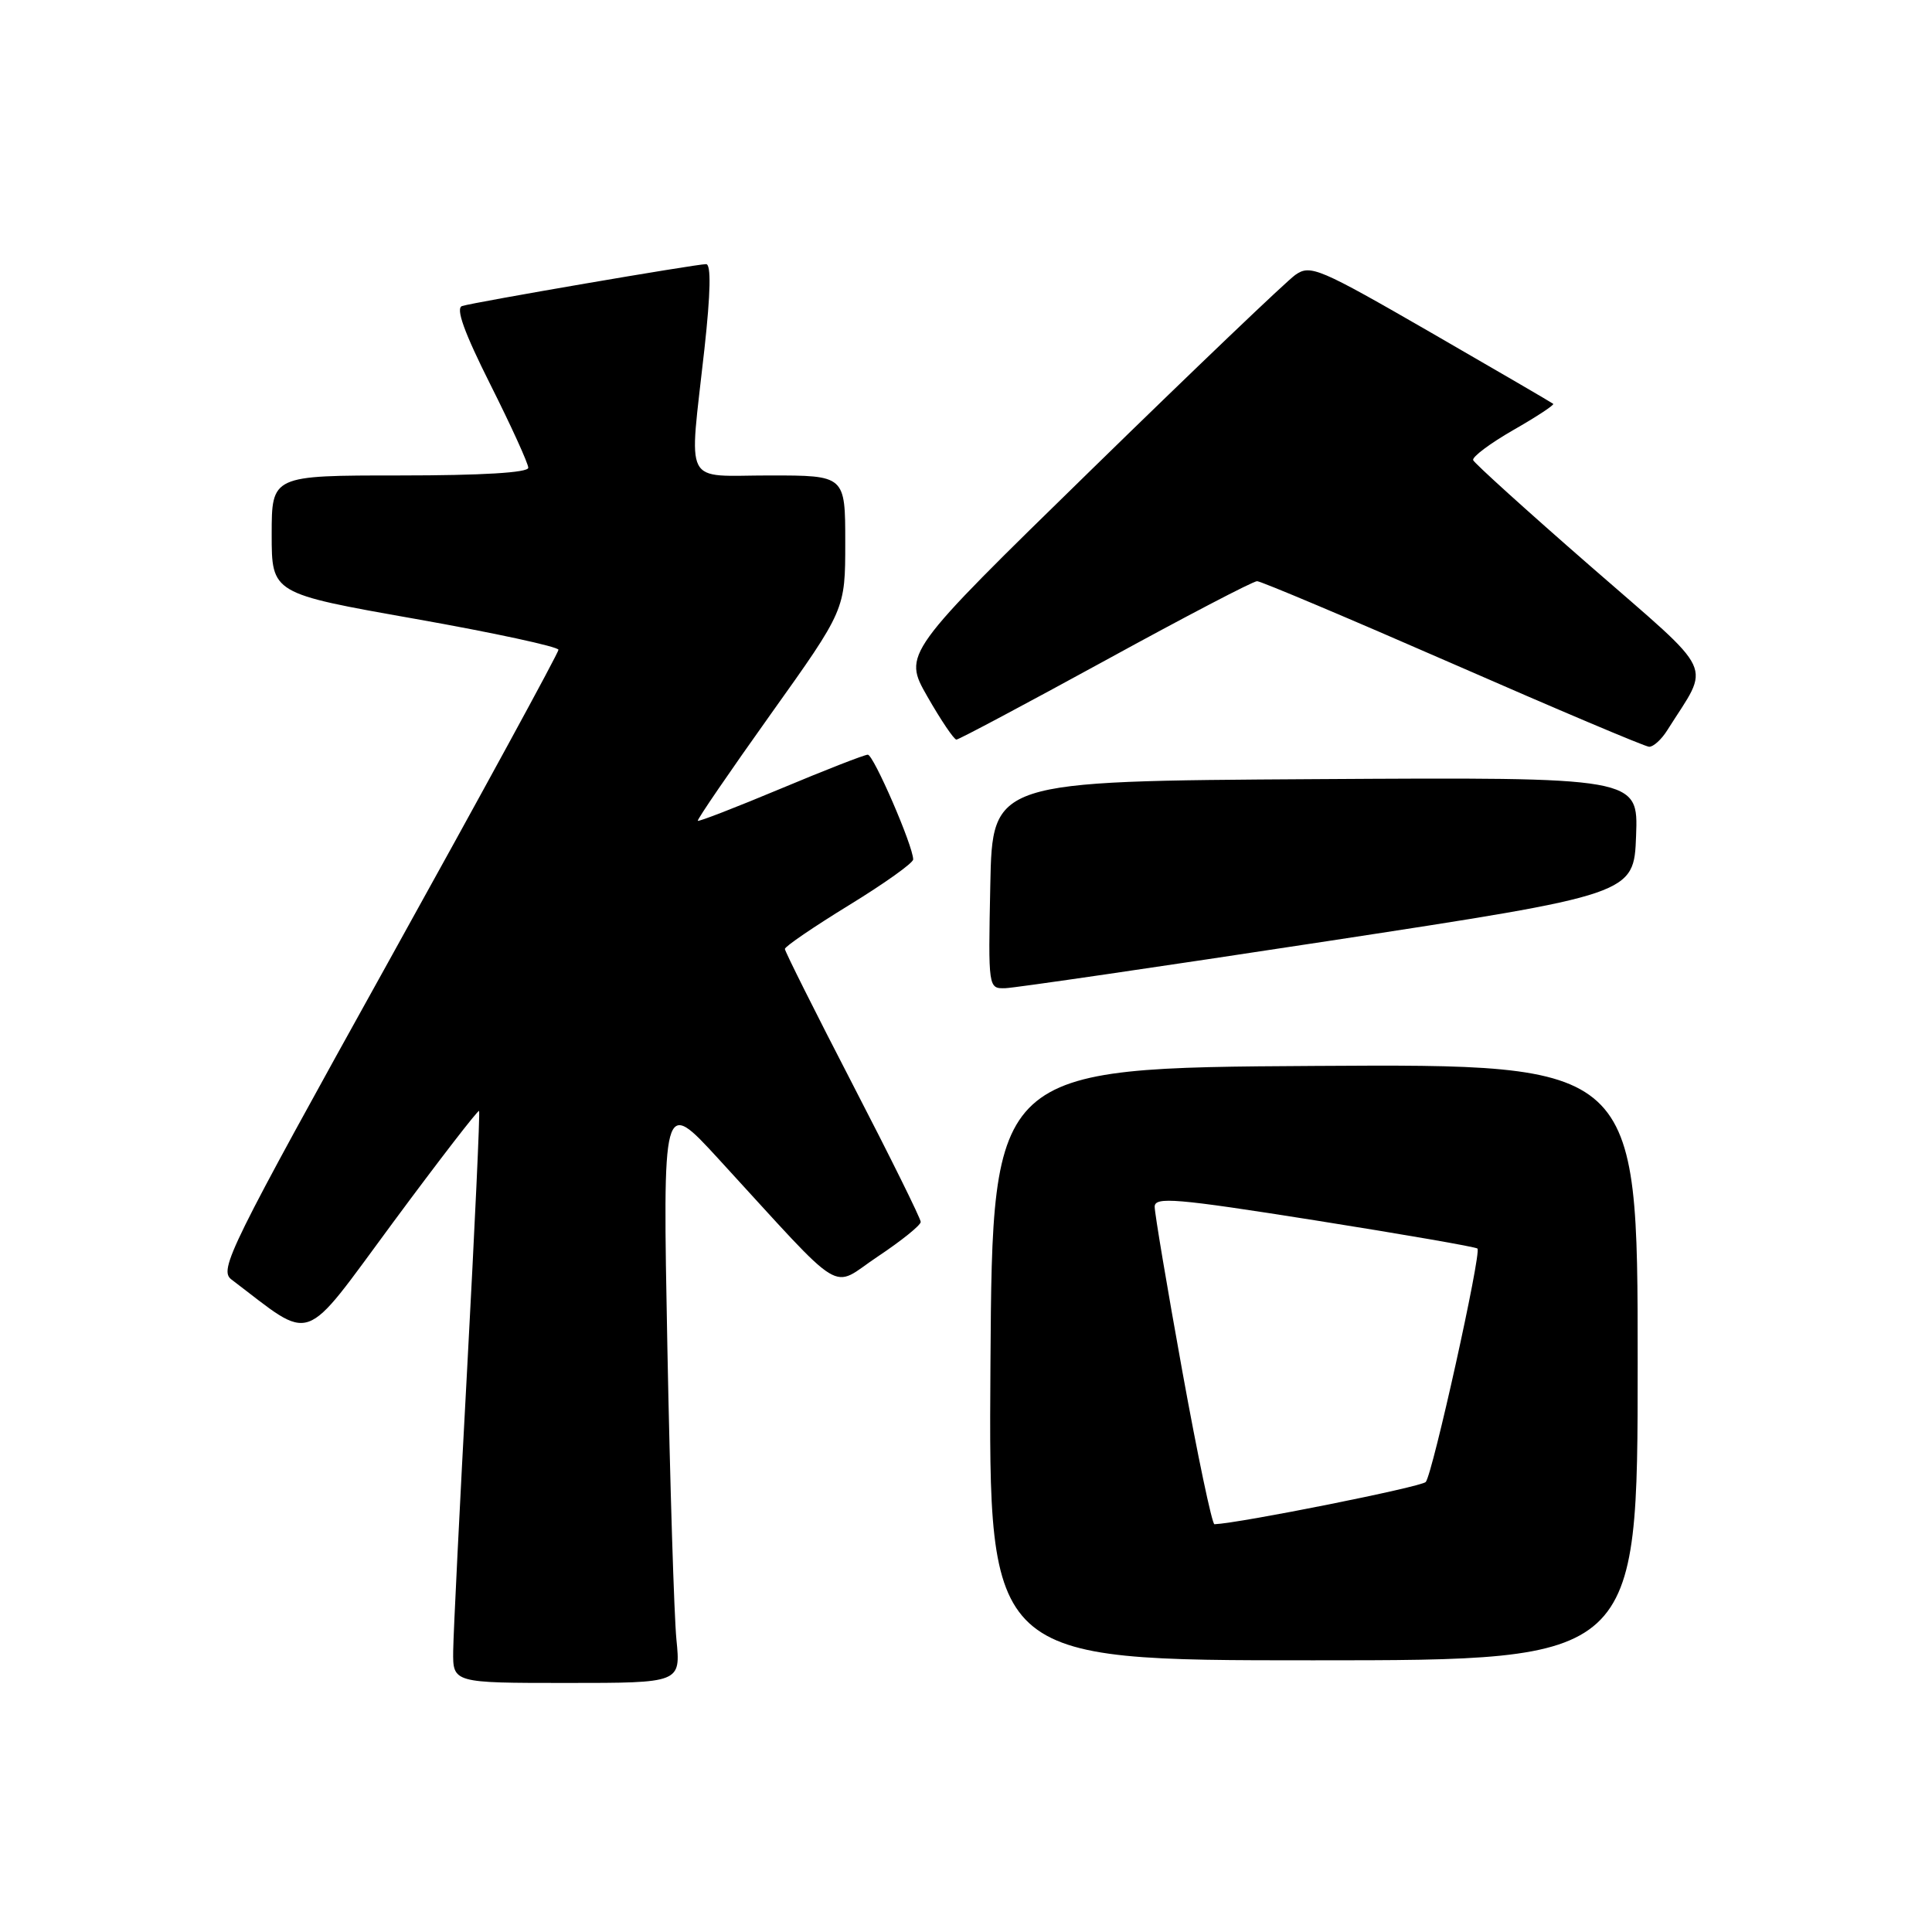 <?xml version="1.0" encoding="UTF-8" standalone="no"?>
<!DOCTYPE svg PUBLIC "-//W3C//DTD SVG 1.1//EN" "http://www.w3.org/Graphics/SVG/1.1/DTD/svg11.dtd" >
<svg xmlns="http://www.w3.org/2000/svg" xmlns:xlink="http://www.w3.org/1999/xlink" version="1.1" viewBox="0 0 256 256">
 <g >
 <path fill="currentColor"
d=" M 89.63 217.25 C 89.32 214.09 88.78 196.65 88.43 178.50 C 87.80 145.50 87.80 145.50 95.15 153.50 C 112.42 172.31 109.89 170.76 116.32 166.49 C 119.44 164.41 122.00 162.35 122.00 161.91 C 122.00 161.47 117.95 153.28 113.00 143.72 C 108.05 134.15 104.00 126.06 104.00 125.74 C 104.00 125.42 107.82 122.81 112.50 119.94 C 117.17 117.08 121.00 114.35 121.00 113.88 C 121.00 112.11 115.75 100.00 114.99 100.00 C 114.55 100.00 109.35 102.03 103.43 104.51 C 97.52 106.98 92.58 108.90 92.46 108.76 C 92.34 108.62 96.69 102.26 102.12 94.64 C 112.00 80.79 112.00 80.79 112.00 71.89 C 112.00 63.00 112.00 63.00 102.00 63.00 C 90.35 63.00 91.29 64.81 93.34 46.25 C 94.16 38.78 94.24 35.00 93.56 35.00 C 92.20 35.00 62.84 40.04 61.23 40.55 C 60.35 40.83 61.50 44.03 64.98 50.96 C 67.74 56.46 70.00 61.42 70.00 61.98 C 70.00 62.63 63.87 63.00 53.00 63.00 C 36.00 63.00 36.00 63.00 36.00 70.82 C 36.00 78.64 36.00 78.64 55.00 82.00 C 65.45 83.85 74.00 85.70 74.00 86.10 C 74.00 86.51 63.84 105.15 51.43 127.51 C 30.31 165.56 28.97 168.26 30.68 169.55 C 41.71 177.90 39.81 178.57 52.08 161.98 C 58.21 153.69 63.35 147.04 63.48 147.20 C 63.62 147.37 62.91 162.57 61.92 181.00 C 60.92 199.43 60.08 216.41 60.05 218.75 C 60.00 223.00 60.00 223.00 75.10 223.00 C 90.20 223.00 90.20 223.00 89.63 217.25 Z  M 217.00 180.49 C 217.00 140.98 217.00 140.98 174.25 141.24 C 131.50 141.50 131.50 141.50 131.24 180.75 C 130.98 220.00 130.98 220.00 173.99 220.00 C 217.00 220.00 217.00 220.00 217.00 180.49 Z  M 176.00 124.69 C 216.50 118.50 216.50 118.50 216.79 110.74 C 217.08 102.98 217.08 102.98 174.29 103.24 C 131.50 103.50 131.50 103.50 131.22 117.25 C 130.94 130.99 130.95 131.00 133.22 130.94 C 134.47 130.90 153.72 128.09 176.00 124.69 Z  M 220.93 96.75 C 226.66 87.64 227.67 89.79 210.75 75.03 C 202.36 67.72 195.37 61.39 195.20 60.97 C 195.04 60.55 197.43 58.76 200.51 56.99 C 203.59 55.23 205.98 53.66 205.81 53.51 C 205.64 53.36 198.36 49.12 189.63 44.08 C 174.73 35.49 173.63 35.02 171.63 36.43 C 170.46 37.26 158.28 48.89 144.57 62.28 C 119.64 86.62 119.64 86.62 122.89 92.31 C 124.68 95.44 126.41 98.00 126.73 98.00 C 127.05 98.00 135.93 93.27 146.48 87.50 C 157.02 81.72 166.06 77.00 166.57 77.01 C 167.08 77.01 178.75 81.94 192.50 87.95 C 206.25 93.97 217.95 98.92 218.51 98.95 C 219.06 98.98 220.16 97.99 220.93 96.75 Z  M 156.67 181.73 C 154.65 170.58 153.00 160.75 153.00 159.90 C 153.00 158.55 155.78 158.78 174.19 161.69 C 185.84 163.54 195.55 165.22 195.77 165.44 C 196.33 166.00 189.83 195.32 188.92 196.37 C 188.35 197.02 164.38 201.82 160.92 201.97 C 160.61 201.99 158.69 192.88 156.67 181.73 Z "/>
</g>
</svg>
